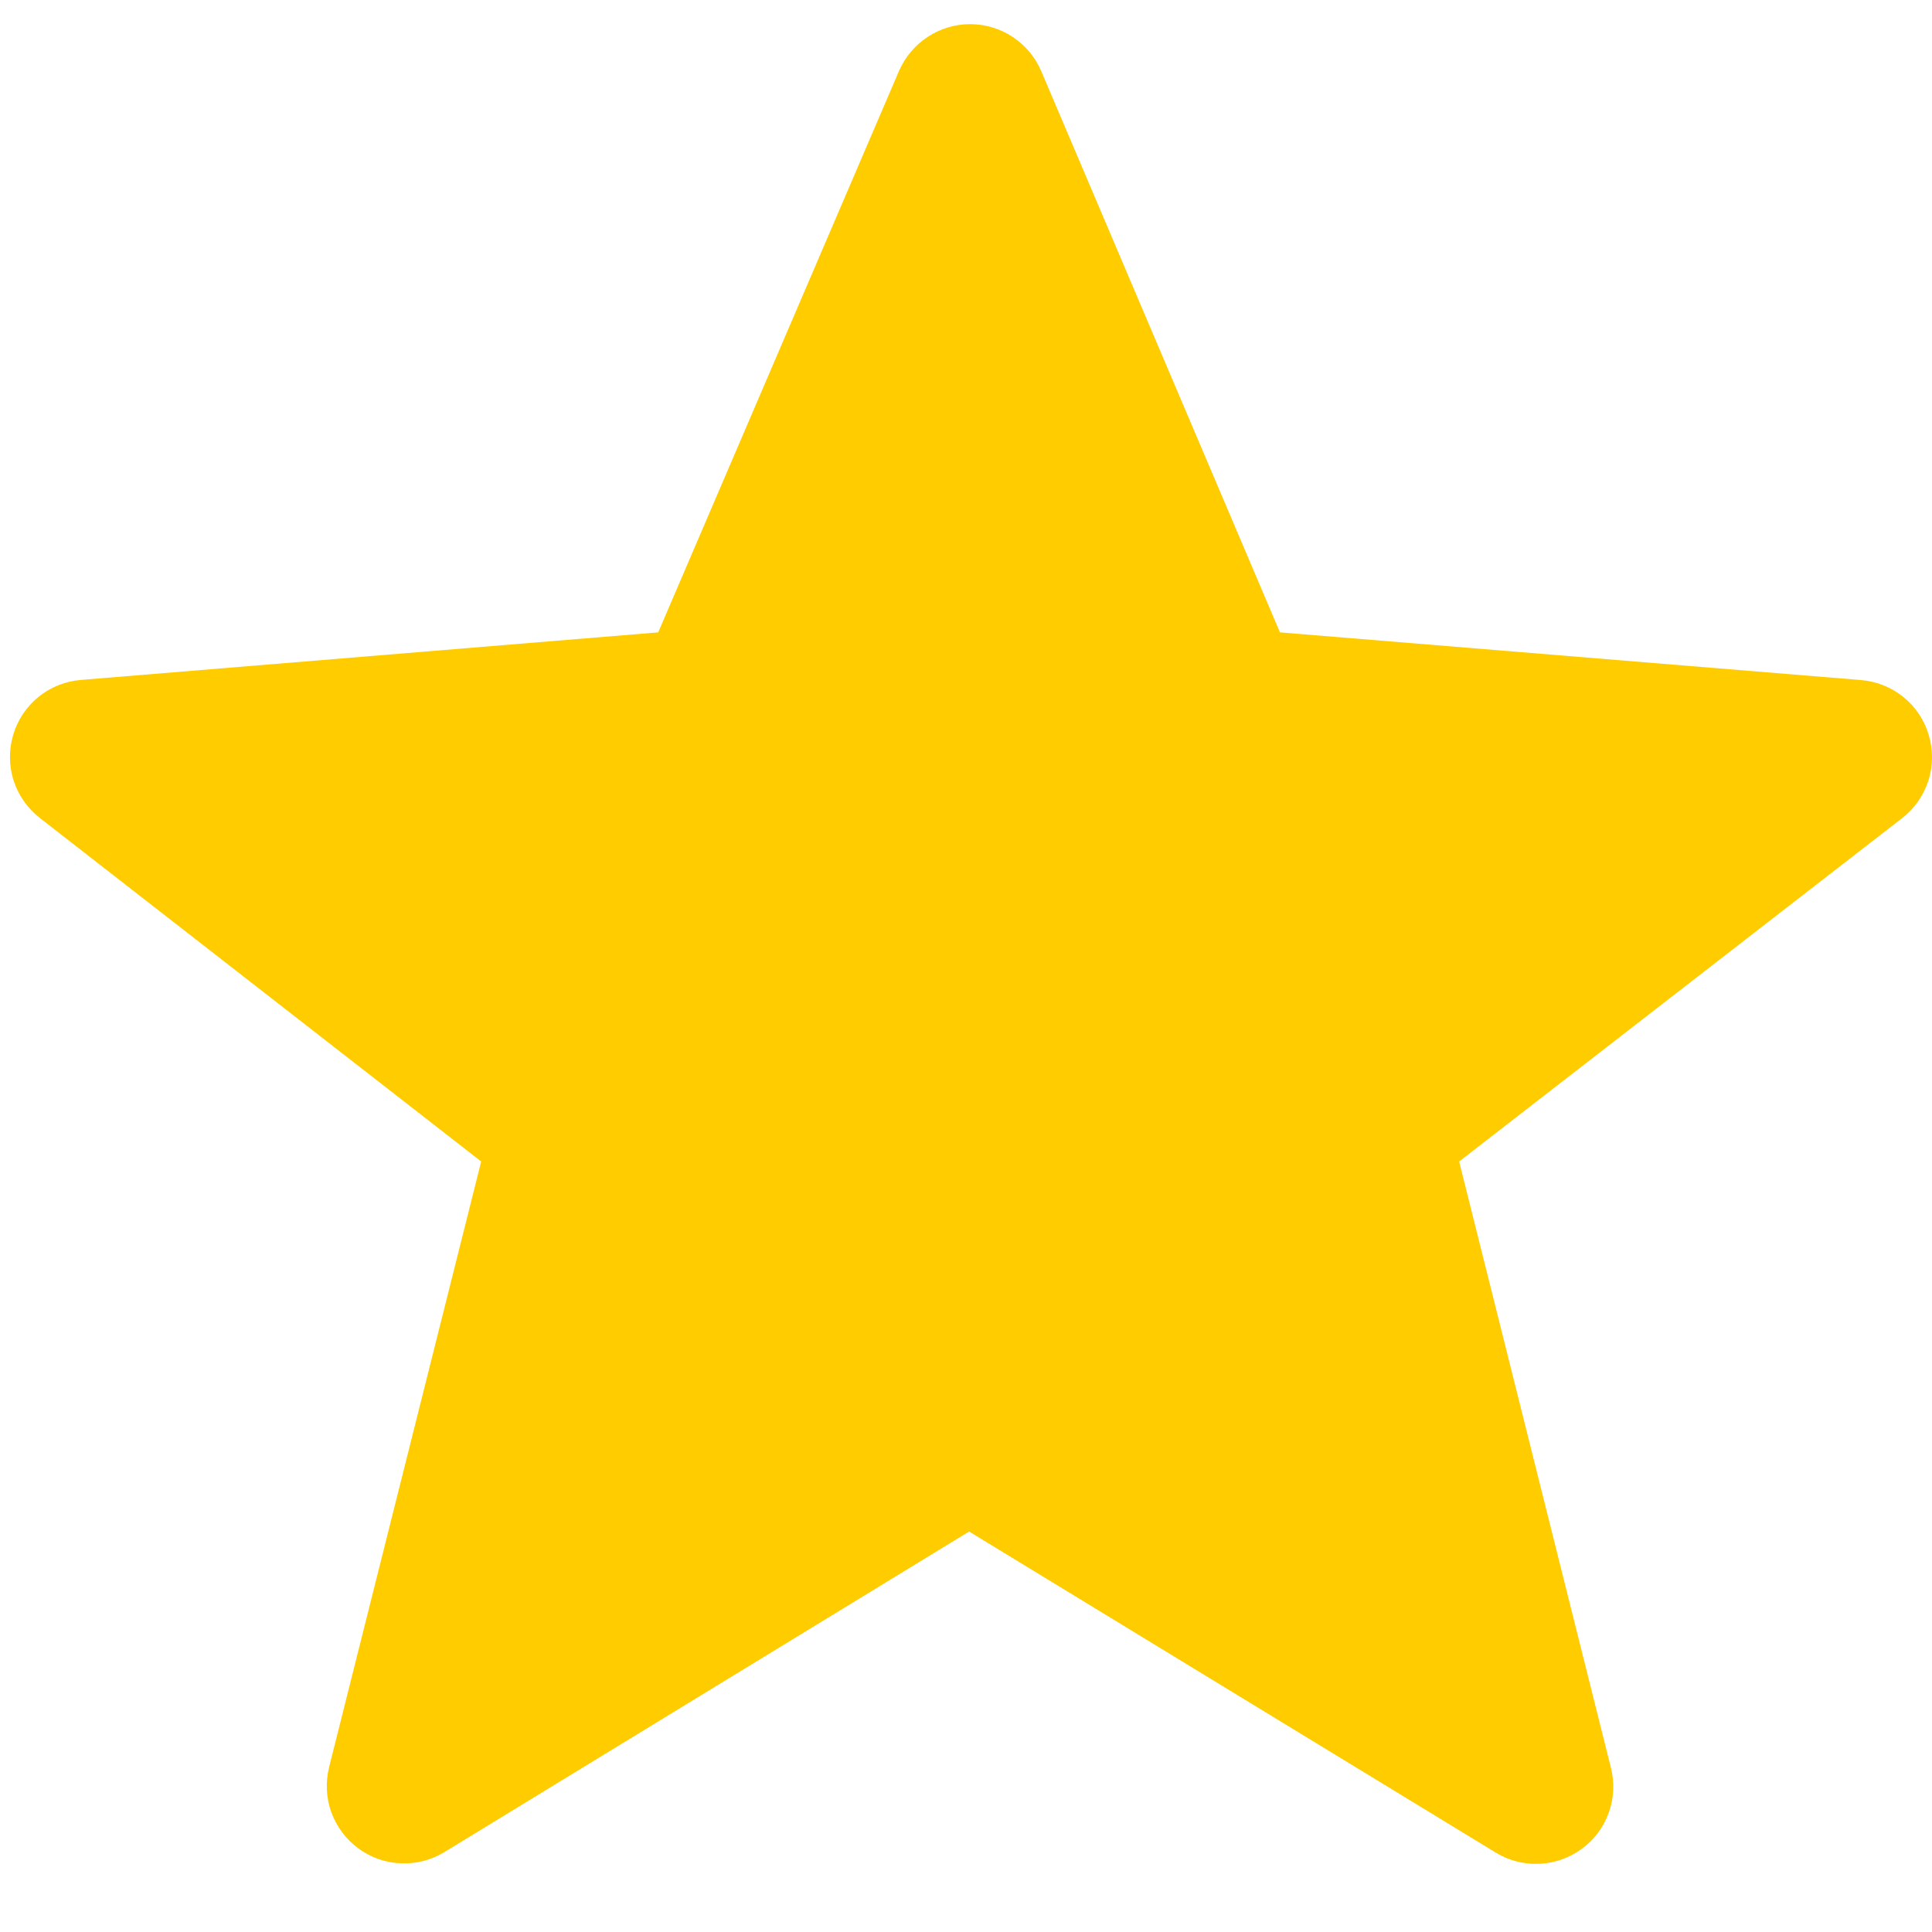 <svg width="16" height="16" viewBox="0 0 16 16" fill="none" xmlns="http://www.w3.org/2000/svg">
<path fill-rule="evenodd" clip-rule="evenodd" d="M8.025 12.684L3.679 15.339C3.57 15.405 3.445 15.437 3.318 15.431C3.191 15.426 3.069 15.383 2.967 15.307C2.865 15.232 2.788 15.128 2.744 15.009C2.701 14.89 2.695 14.761 2.725 14.637L3.985 9.619L0.331 6.775C0.229 6.696 0.153 6.588 0.113 6.465C0.074 6.342 0.072 6.211 0.109 6.087C0.145 5.963 0.218 5.854 0.318 5.772C0.418 5.691 0.541 5.641 0.669 5.631L5.451 5.237L7.445 0.588C7.495 0.473 7.577 0.375 7.682 0.306C7.786 0.237 7.909 0.2 8.034 0.2C8.16 0.2 8.282 0.237 8.387 0.306C8.492 0.376 8.574 0.474 8.623 0.589L10.6 5.237L15.413 5.632C15.542 5.643 15.664 5.692 15.764 5.773C15.864 5.854 15.937 5.964 15.973 6.087C16.01 6.211 16.009 6.342 15.97 6.465C15.93 6.588 15.855 6.696 15.753 6.775L12.084 9.619L13.341 14.64C13.372 14.763 13.366 14.893 13.323 15.012C13.28 15.132 13.203 15.236 13.1 15.311C12.998 15.386 12.876 15.43 12.749 15.435C12.622 15.441 12.496 15.409 12.388 15.343L8.025 12.683V12.684Z" fill="#FFCC00"/>
</svg>
